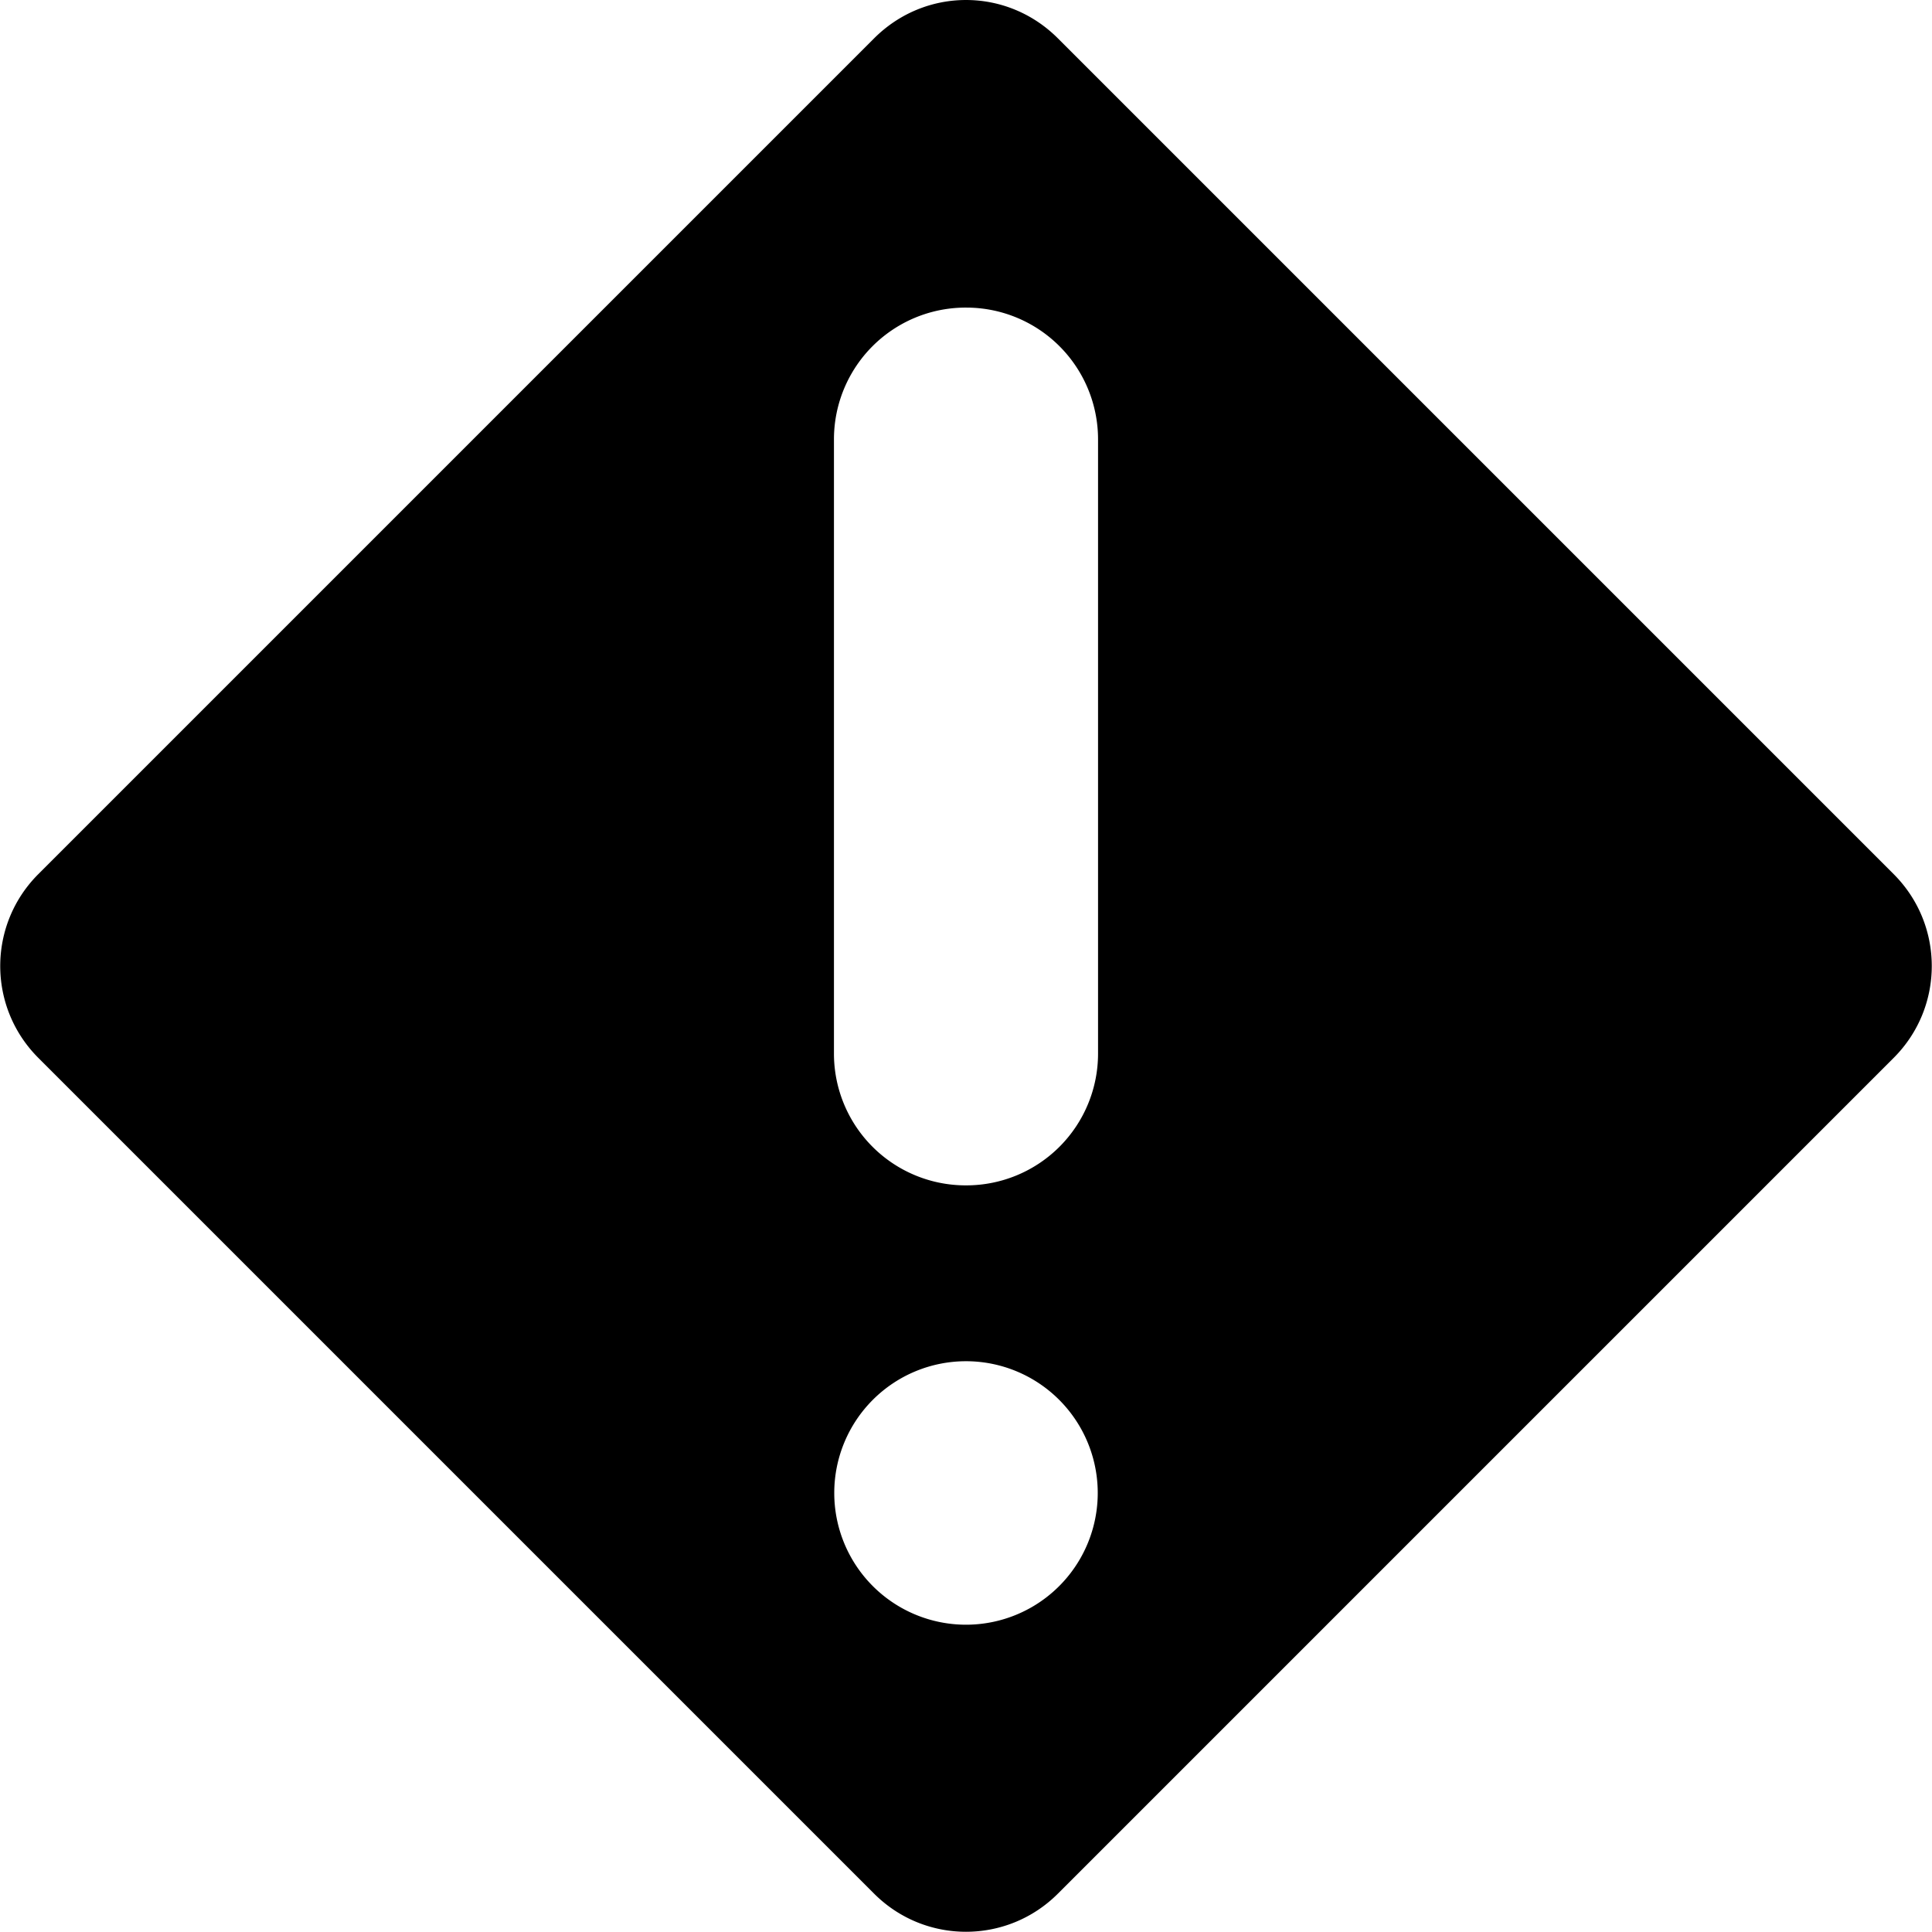<?xml version="1.0" encoding="UTF-8" standalone="no"?>
<!-- Created with Inkscape (http://www.inkscape.org/) -->

<svg
   width="24"
   height="24"
   viewBox="0 0 6.35 6.35"
   version="1.1"
   id="svg5"
   sodipodi:docname="priority.svg"
   inkscape:version="1.2.1 (9c6d41e410, 2022-07-14)"
   xmlns:inkscape="http://www.inkscape.org/namespaces/inkscape"
   xmlns:sodipodi="http://sodipodi.sourceforge.net/DTD/sodipodi-0.dtd"
   xmlns="http://www.w3.org/2000/svg"
   xmlns:svg="http://www.w3.org/2000/svg">
  <sodipodi:namedview
     id="namedview7"
     pagecolor="#505050"
     bordercolor="#eeeeee"
     borderopacity="1"
     inkscape:showpageshadow="0"
     inkscape:pageopacity="0"
     inkscape:pagecheckerboard="0"
     inkscape:deskcolor="#505050"
     inkscape:document-units="px"
     showgrid="true"
     inkscape:zoom="50.583333"
     inkscape:cx="10.546952"
     inkscape:cy="12"
     inkscape:window-width="2560"
     inkscape:window-height="1417"
     inkscape:window-x="1432"
     inkscape:window-y="904"
     inkscape:window-maximized="1"
     inkscape:current-layer="layer1"
     showguides="true">
    <inkscape:grid
       type="xygrid"
       id="grid13290" />
    <sodipodi:guide
       position="0,6.35"
       orientation="0,-1"
       id="guide14381"
       inkscape:locked="false" />
  </sodipodi:namedview>
  <defs
     id="defs2" />
  <g
     inkscape:label="Layer 1"
     inkscape:groupmode="layer"
     id="layer1">
    <path
       id="path19116"
       style="stroke-width:0;stroke-linecap:round;stroke-linejoin:round;stroke-miterlimit:3"
       d="M 3.175,0 C 3.066,-7.6364757e-8 2.957,0.042 2.873,0.126 L 0.126,2.873 c -0.167,0.167 -0.167,0.437 0,0.604 L 2.873,6.224 c 0.167,0.167 0.437,0.167 0.604,0 L 6.224,3.477 c 0.167,-0.167 0.167,-0.437 0,-0.604 L 3.477,0.126 C 3.393,0.042 3.284,-7.6364757e-8 3.175,0 Z M 3.176,1.011 A 0.433,0.433 0 0 1 3.609,1.444 V 3.464 A 0.433,0.433 0 0 1 3.176,3.896 0.433,0.433 0 0 1 2.741,3.464 l -10e-8,-2.02 A 0.433,0.433 0 0 1 3.176,1.011 Z M 3.175,4.474 A 0.433,0.433 0 0 1 3.608,4.907 0.433,0.433 0 0 1 3.175,5.34 0.433,0.433 0 0 1 2.742,4.907 0.433,0.433 0 0 1 3.175,4.474 Z" />
  </g>
</svg>
